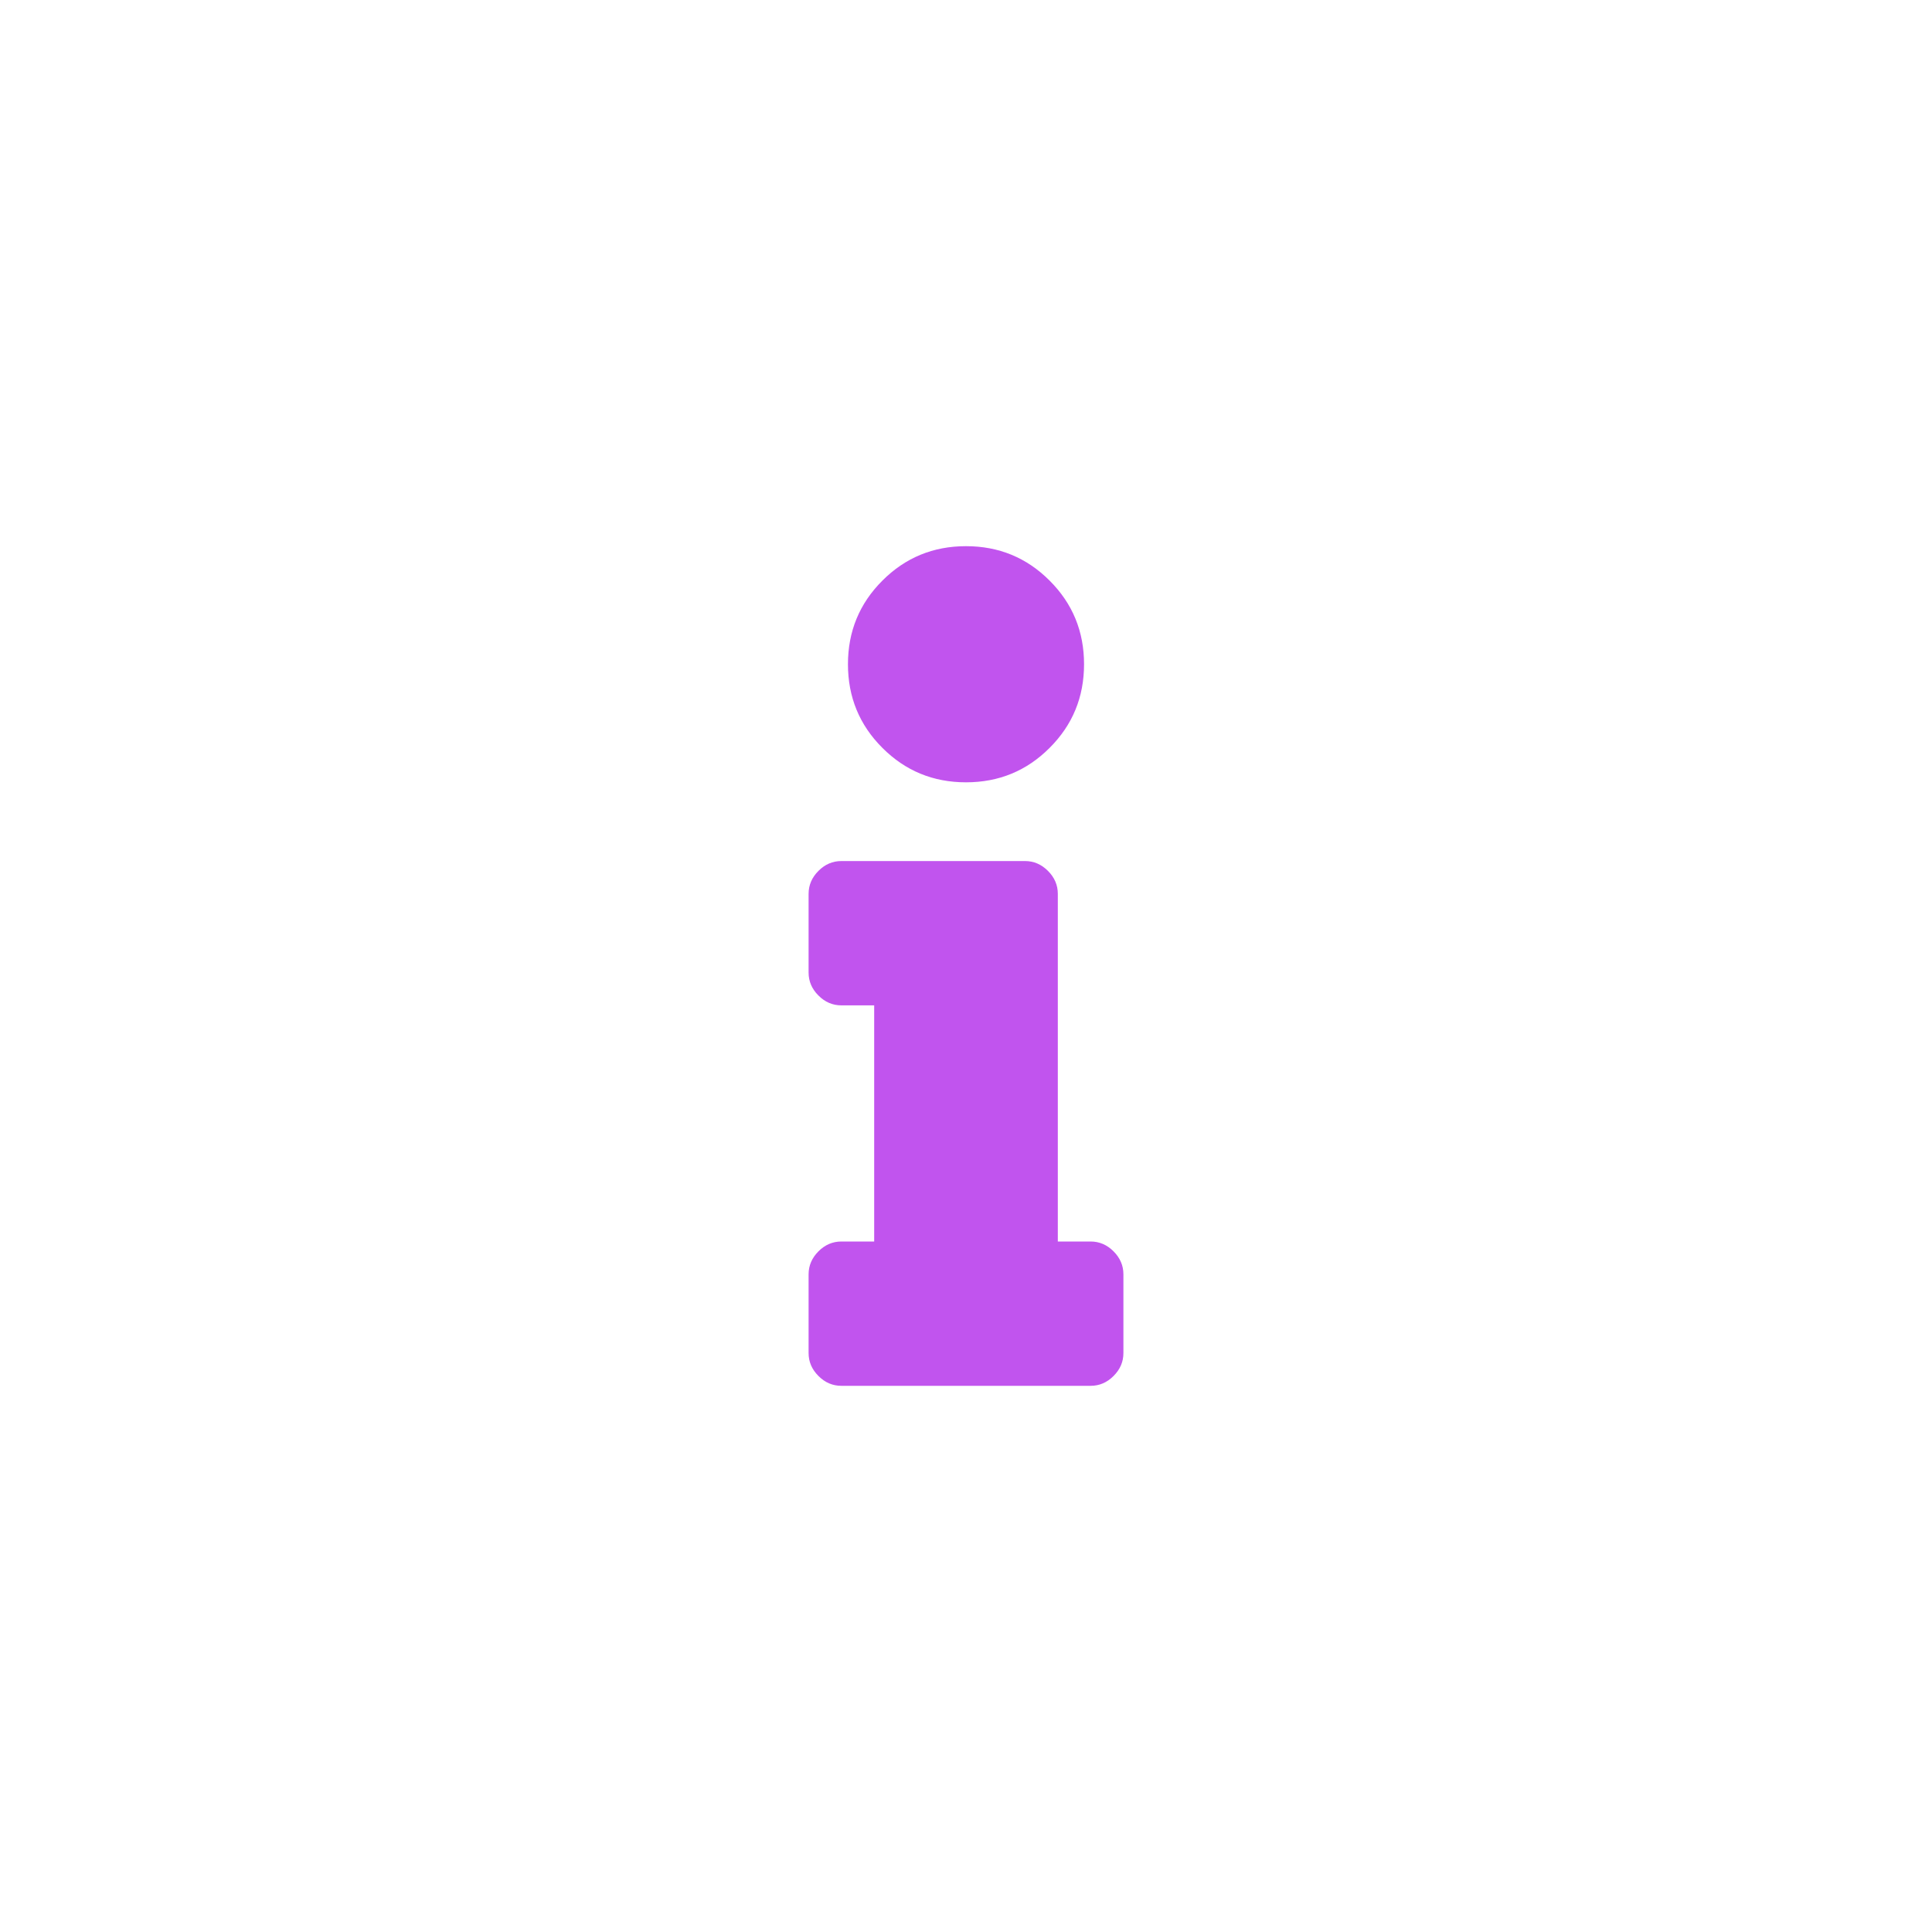 <svg viewBox="0 0 40 40" xmlns="http://www.w3.org/2000/svg" style="fill:#c154ee">
<path d="M18.099,25.704l0,-4.889l-0.679,0c-0.181,0 -0.34,-0.068 -0.475,-0.204c-0.136,-0.135 -0.204,-0.294 -0.204,-0.475l0,-1.629c0,-0.182 0.068,-0.34 0.204,-0.476c0.135,-0.136 0.294,-0.204 0.475,-0.204l3.803,0c0.18,0 0.338,0.068 0.474,0.204c0.136,0.136 0.204,0.294 0.204,0.476l0,7.197l0.679,0c0.181,0 0.34,0.068 0.475,0.204c0.136,0.136 0.204,0.295 0.204,0.475l0,1.63c0,0.182 -0.068,0.339 -0.204,0.475c-0.135,0.136 -0.294,0.204 -0.475,0.204l-5.16,0c-0.181,0 -0.34,-0.068 -0.475,-0.204c-0.136,-0.136 -0.204,-0.293 -0.204,-0.475l0,-1.63c0,-0.18 0.068,-0.339 0.204,-0.475c0.135,-0.136 0.294,-0.204 0.475,-0.204l0.679,0Zm1.901,-14.396c0.679,0 1.256,0.237 1.731,0.713c0.476,0.475 0.713,1.052 0.713,1.731c0,0.68 -0.237,1.257 -0.713,1.732c-0.475,0.476 -1.052,0.713 -1.731,0.713c-0.679,0 -1.256,-0.237 -1.731,-0.713c-0.476,-0.475 -0.713,-1.052 -0.713,-1.732c0,-0.679 0.237,-1.256 0.713,-1.731c0.475,-0.476 1.052,-0.713 1.731,-0.713Z"/></svg>
